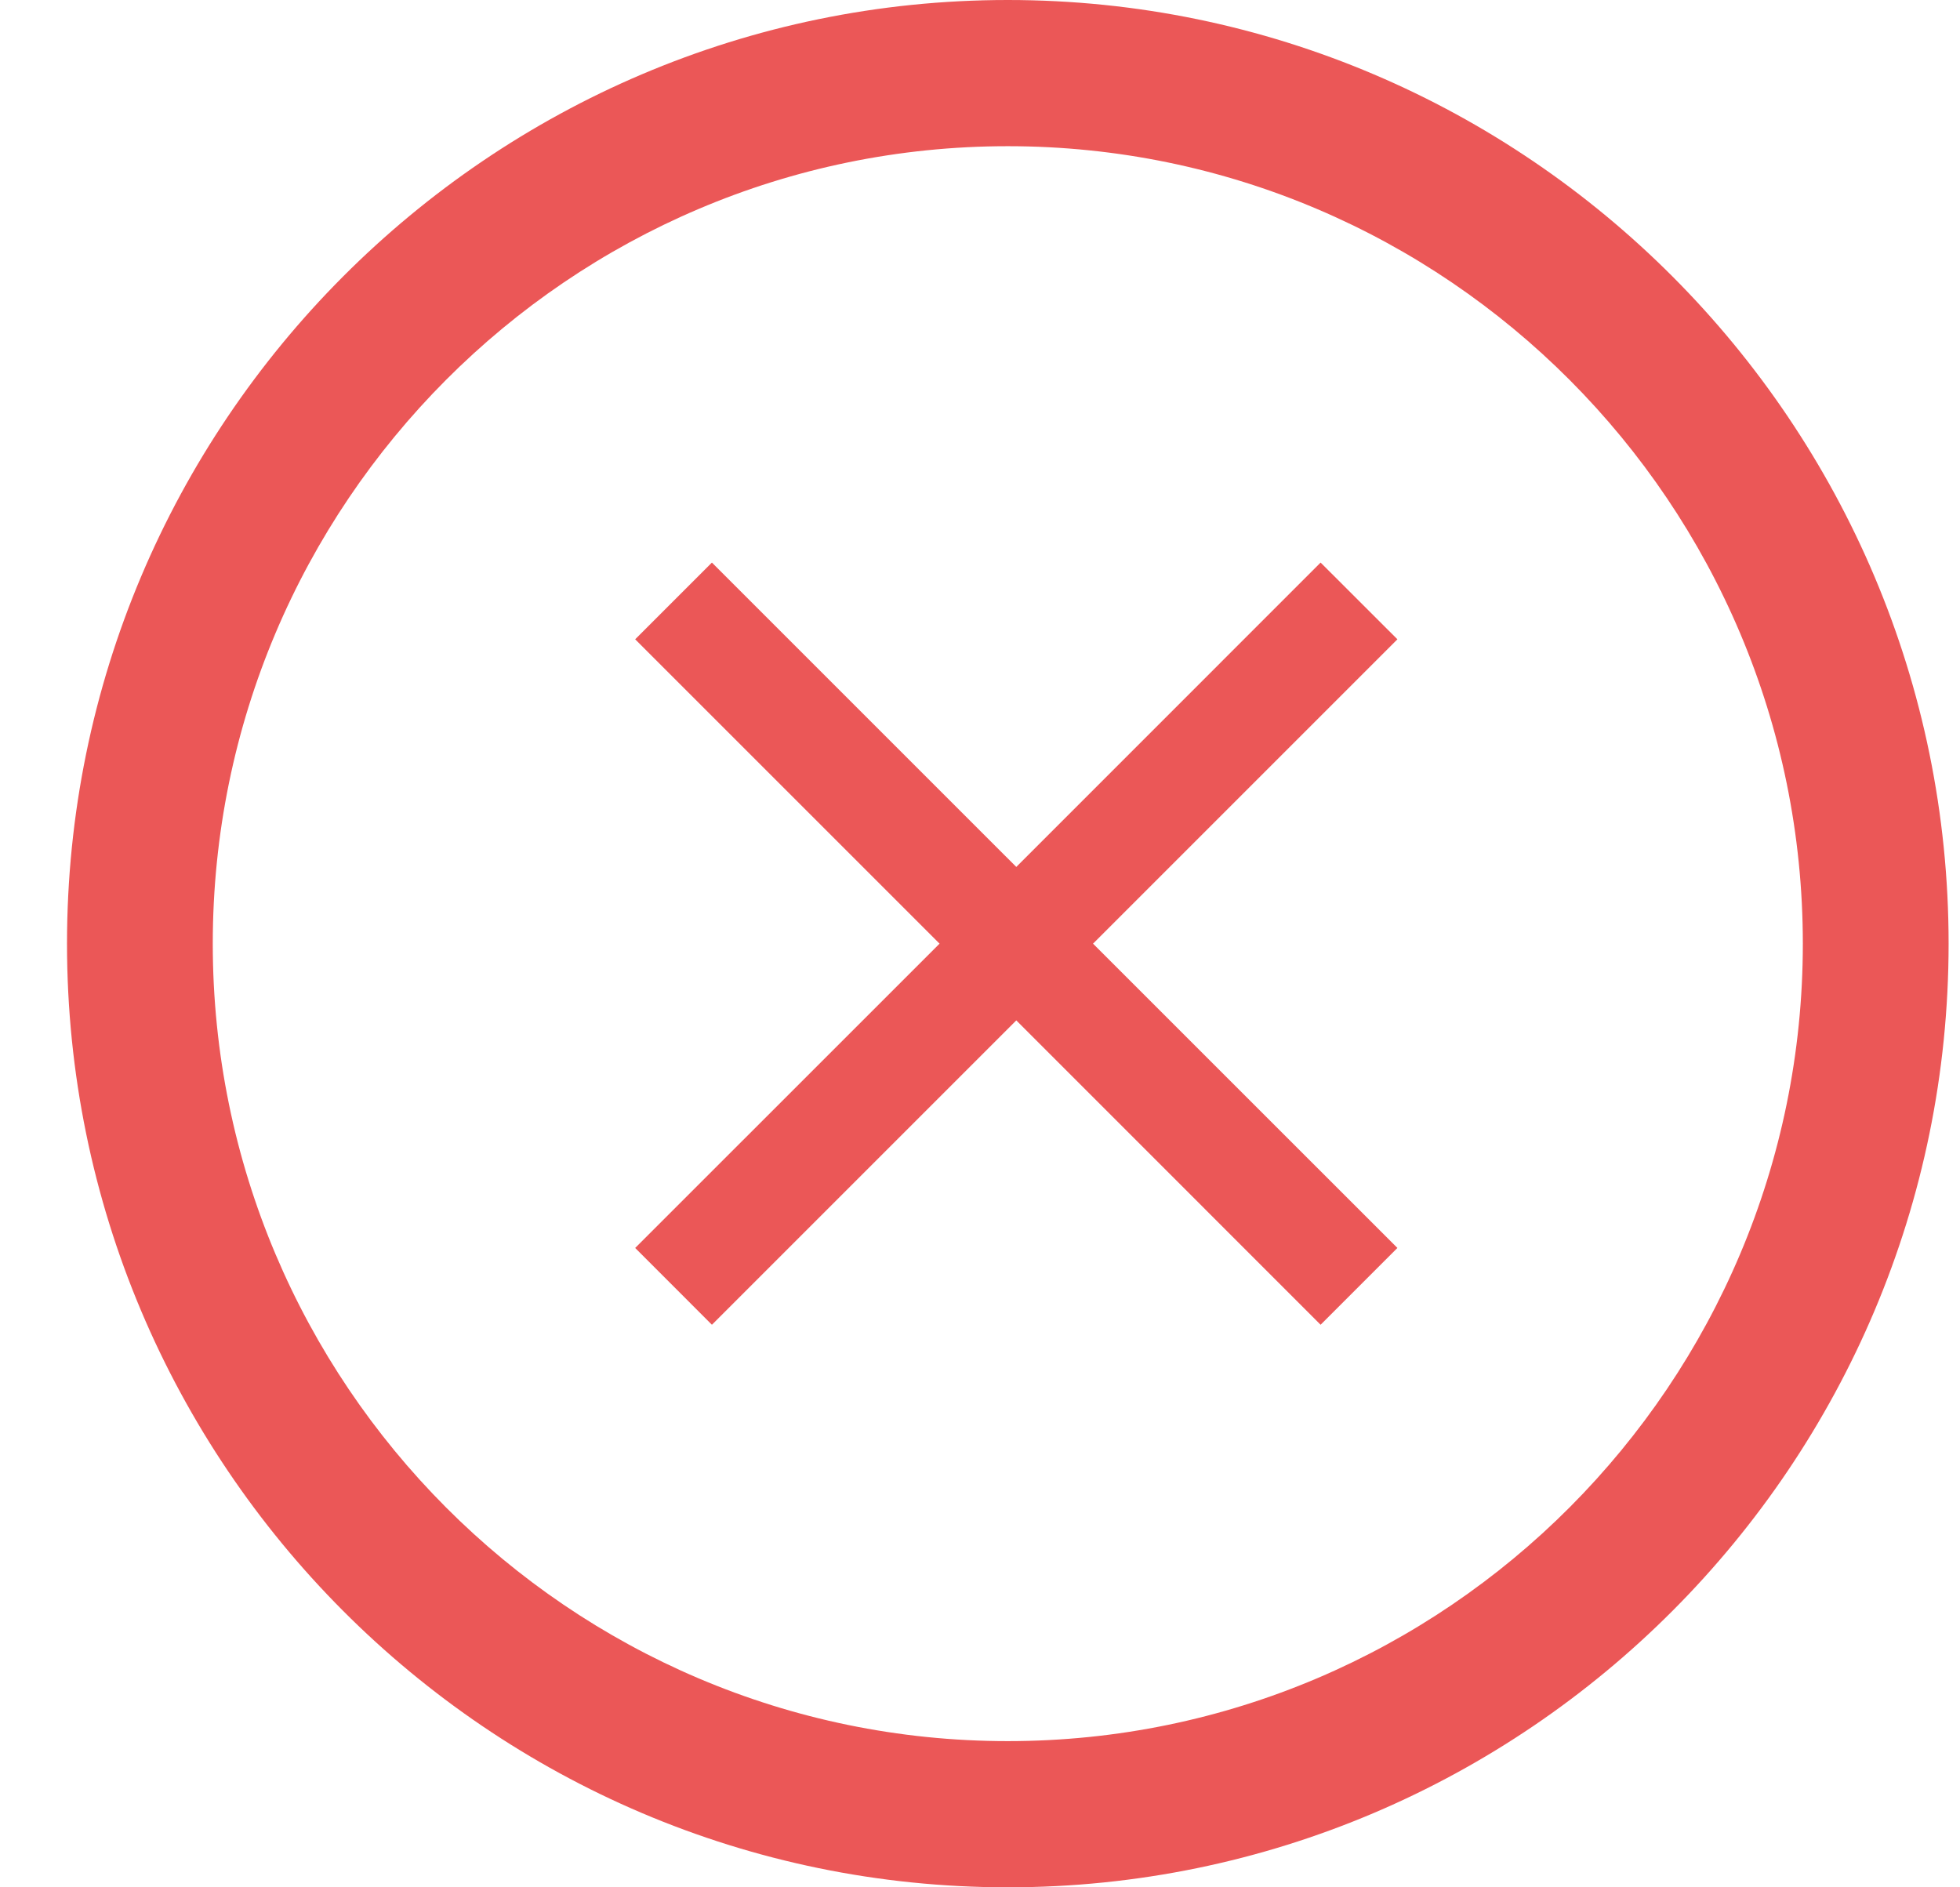 <svg width="27" height="26" viewBox="0 0 27 26" fill="none" xmlns="http://www.w3.org/2000/svg">
<path d="M13.883 26C6.737 26 0.923 20.169 0.923 13C0.923 5.832 6.737 0 13.883 0C21.029 0 26.843 5.832 26.843 13C26.843 20.169 21.029 26 13.883 26ZM13.883 2.014C7.844 2.014 2.931 6.942 2.931 13C2.931 19.058 7.844 23.986 13.883 23.986C19.922 23.986 24.835 19.057 24.835 13C24.835 6.942 19.922 2.014 13.883 2.014Z" fill="#EB5757"/>
<g clip-path="url(#clip0_4786_15507)">
<path d="M19.25 8.807L18.192 7.75L14 11.943L9.807 7.75L8.75 8.807L12.943 13L8.75 17.192L9.807 18.25L14 14.057L18.192 18.25L19.25 17.192L15.057 13L19.25 8.807Z" fill="#EB5757"/>
</g>
<defs>
<clipPath id="clip0_4786_15507">
<rect width="18" height="18" fill="white" transform="translate(5 4)"/>
</clipPath>
</defs>
</svg>
